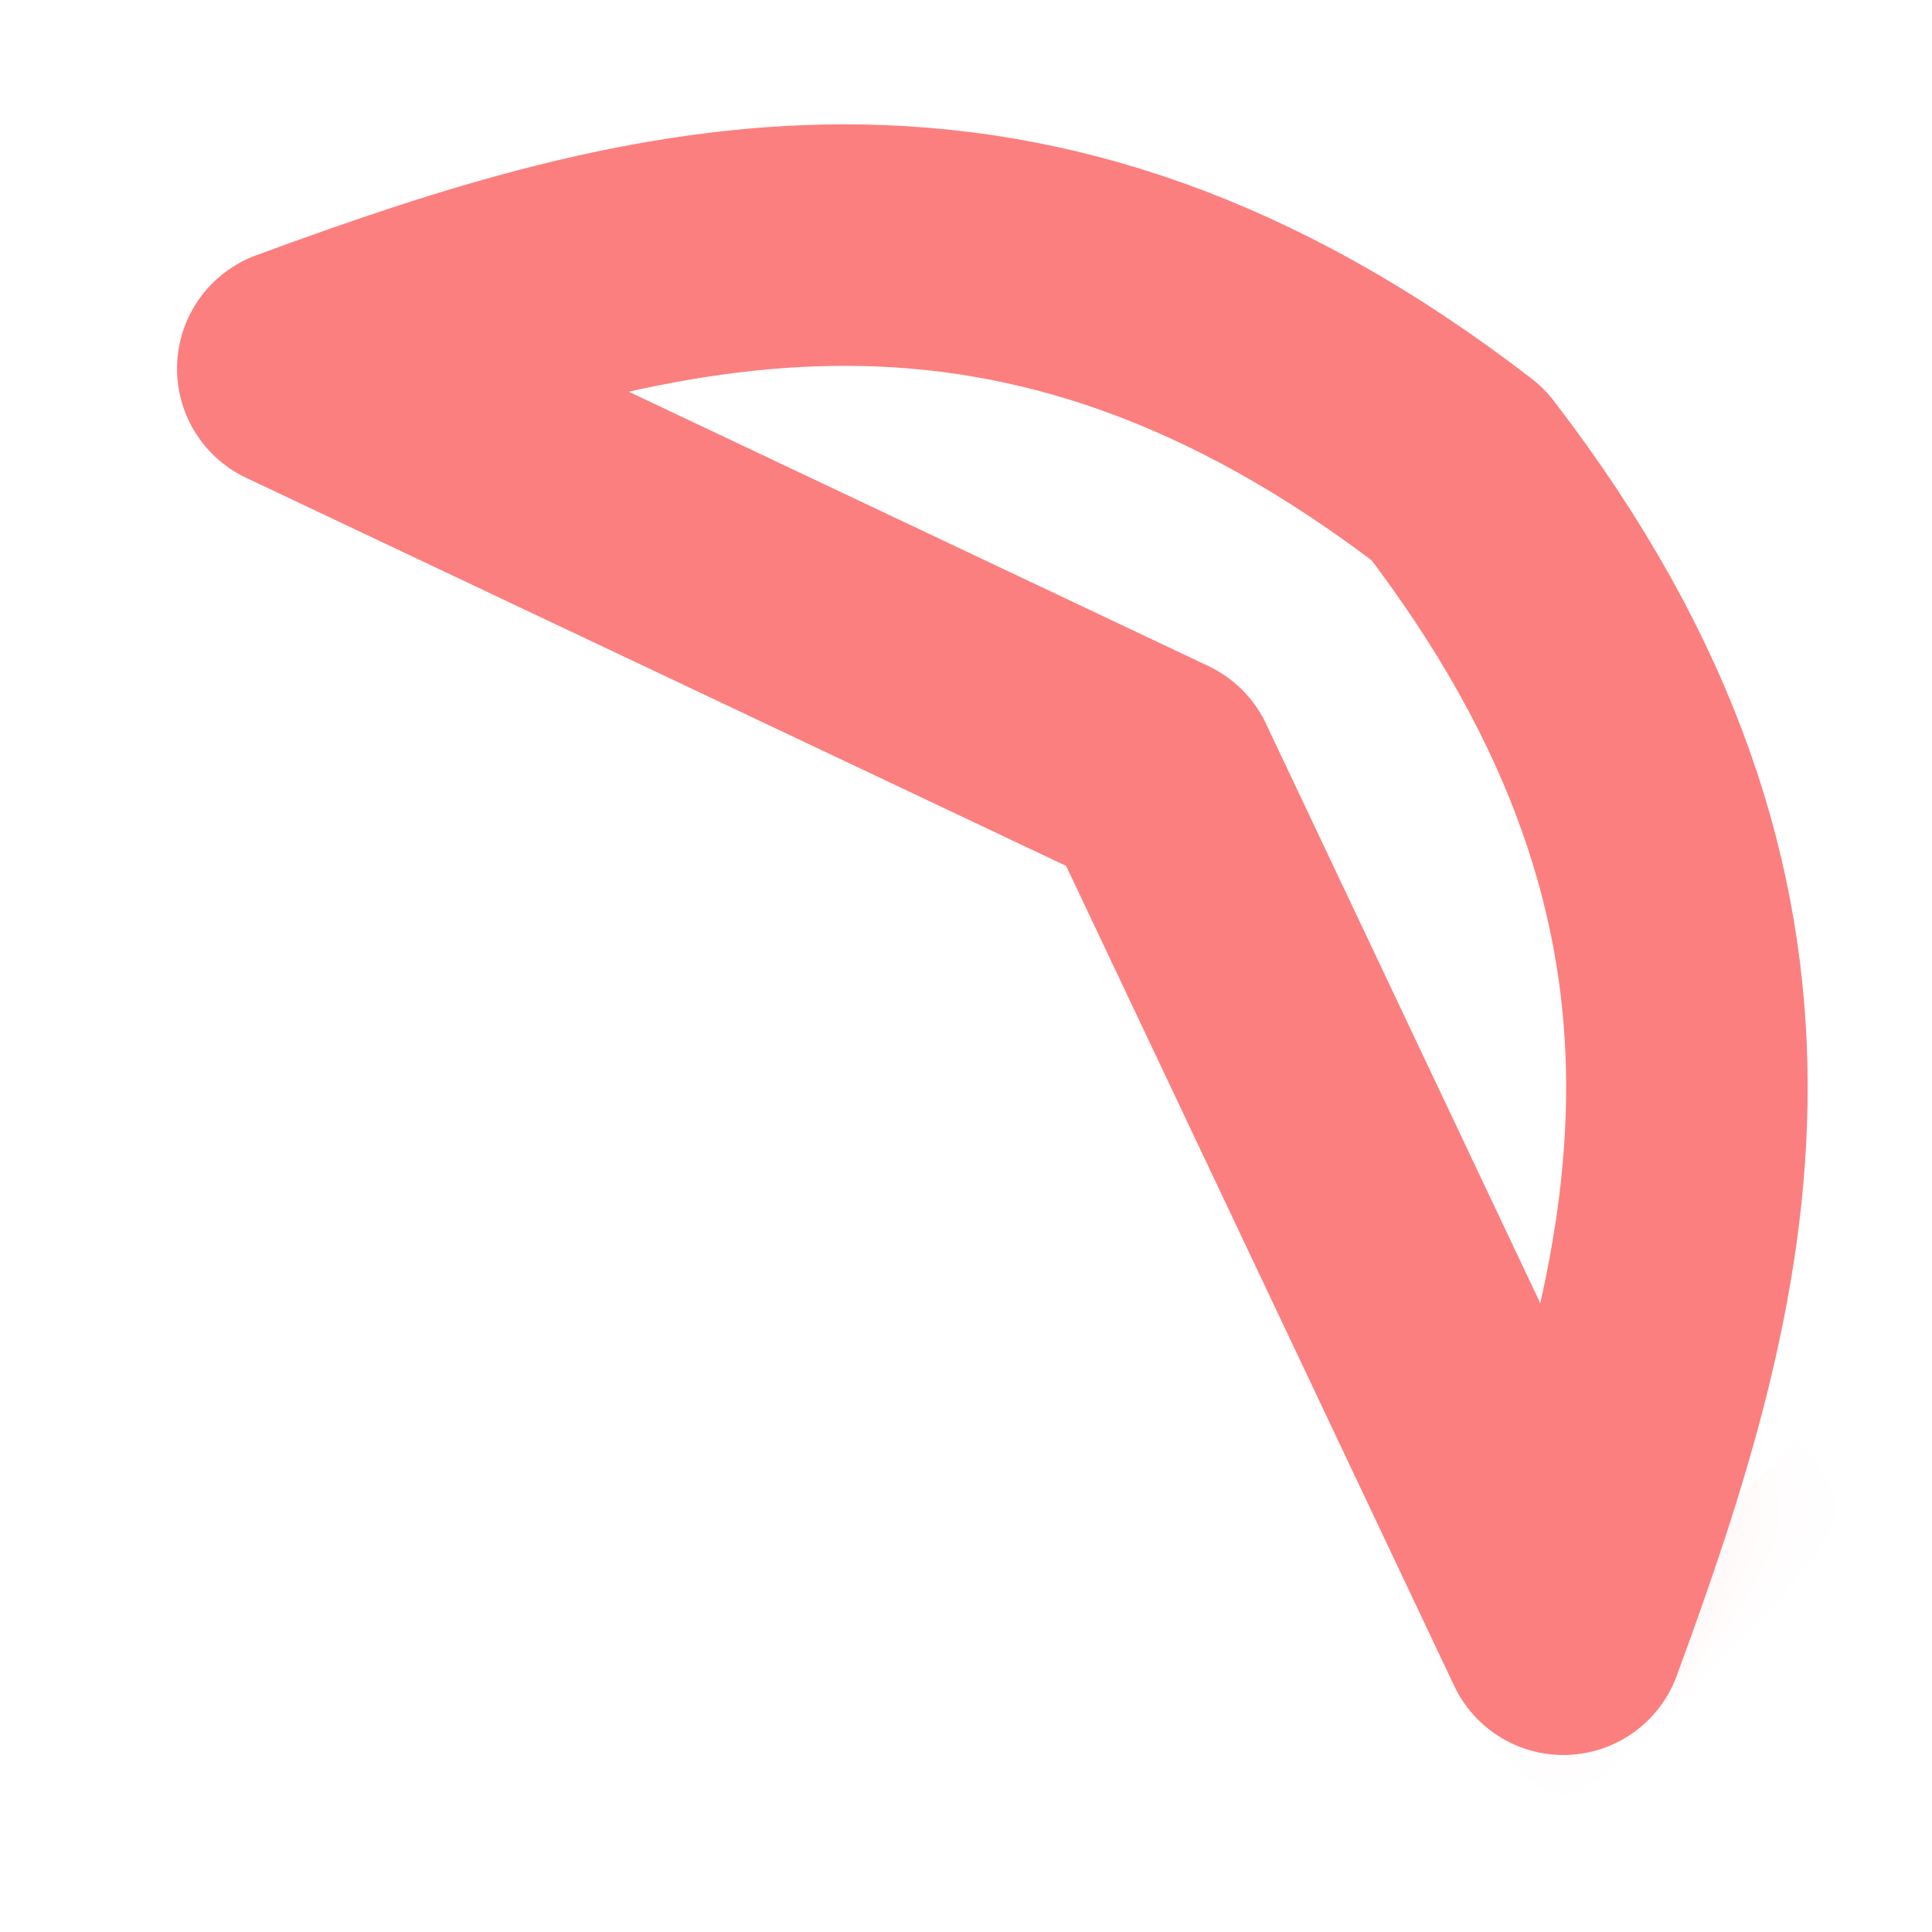 <?xml version="1.0" encoding="UTF-8" standalone="no"?>
<svg
   width="16"
   height="16"
   version="1.1"
   viewBox="0 0 16 16"
   id="svg1"
   sodipodi:docname="pickaxe.svg"
   inkscape:version="1.4 (e7c3feb100, 2024-10-09)"
   xmlns:inkscape="http://www.inkscape.org/namespaces/inkscape"
   xmlns:sodipodi="http://sodipodi.sourceforge.net/DTD/sodipodi-0.dtd"
   xmlns="http://www.w3.org/2000/svg"
   xmlns:svg="http://www.w3.org/2000/svg">
  <defs
     id="defs1">
    <inkscape:path-effect
       effect="powermask"
       id="path-effect3"
       is_visible="true"
       lpeversion="1"
       uri="#mask-powermask-path-effect3"
       invert="false"
       hide_mask="false"
       background="true"
       background_color="#ffffffff" />
    <inkscape:path-effect
       effect="powermask"
       id="path-effect2"
       is_visible="true"
       lpeversion="1"
       uri="#mask-powermask-path-effect3"
       invert="false"
       hide_mask="false"
       background="true"
       background_color="#ffffffff" />
    <mask
       maskUnits="userSpaceOnUse"
       id="mask-powermask-path-effect2" />
    <filter
       id="mask-powermask-path-effect2_inverse"
       inkscape:label="filtermask-powermask-path-effect2"
       style="color-interpolation-filters:sRGB"
       height="100"
       width="100"
       x="-50"
       y="-50">
      <feColorMatrix
         id="mask-powermask-path-effect2_primitive1"
         values="1"
         type="saturate"
         result="fbSourceGraphic" />
      <feColorMatrix
         id="mask-powermask-path-effect2_primitive2"
         values="-1 0 0 0 1 0 -1 0 0 1 0 0 -1 0 1 0 0 0 1 0 "
         in="fbSourceGraphic" />
    </filter>
    <mask
       maskUnits="userSpaceOnUse"
       id="mask-powermask-path-effect3">
      <path
         id="mask-powermask-path-effect3_box"
         style="fill:#ffffff;fill-opacity:1"
         d="M 5.69,0.19 H 10.31 V 15.81 H 5.69 Z" />
      <path
         id="mask-powermask-path-effect2_box"
         style="fill:#ffffff;fill-opacity:1"
         d="M 5.69,0.19 H 10.31 V 15.81 H 5.69 Z" />
      <path
         id="path2"
         style="fill:#000000;fill-opacity:1;stroke:none;stroke-width:2;stroke-linecap:round;stroke-linejoin:round;stroke-miterlimit:6"
         d="M 8,3 C 4.311,3.479 3.071,5.68 2,8 L 8,5.855 14,8 C 12.929,5.68 11.689,3.479 8,3 Z"
         sodipodi:nodetypes="ccccc" />
    </mask>
    <filter
       id="mask-powermask-path-effect3_inverse"
       inkscape:label="filtermask-powermask-path-effect3"
       style="color-interpolation-filters:sRGB"
       height="100"
       width="100"
       x="-50"
       y="-50">
      <feColorMatrix
         id="mask-powermask-path-effect3_primitive1"
         values="1"
         type="saturate"
         result="fbSourceGraphic" />
      <feColorMatrix
         id="mask-powermask-path-effect3_primitive2"
         values="-1 0 0 0 1 0 -1 0 0 1 0 0 -1 0 1 0 0 0 1 0 "
         in="fbSourceGraphic" />
    </filter>
  </defs>
  <sodipodi:namedview
     id="namedview1"
     pagecolor="#ffffff"
     bordercolor="#000000"
     borderopacity="0.25"
     inkscape:showpageshadow="2"
     inkscape:pageopacity="0.0"
     inkscape:pagecheckerboard="0"
     inkscape:deskcolor="#d1d1d1"
     inkscape:zoom="1"
     inkscape:cx="-459"
     inkscape:cy="-67"
     inkscape:window-width="2560"
     inkscape:window-height="1048"
     inkscape:window-x="0"
     inkscape:window-y="0"
     inkscape:window-maximized="1"
     inkscape:current-layer="svg1" />
  <path
     style="fill:#fc7f7f;fill-opacity:1;stroke:#fc7f7f;stroke-width:1.619;stroke-linecap:round;stroke-linejoin:round;stroke-dasharray:none;stroke-opacity:1"
     id="rect5"
     width="1"
     height="12"
     x="7.5"
     y="2"
     mask="url(#mask-powermask-path-effect3)"
     inkscape:path-effect="#path-effect2;#path-effect3"
     sodipodi:type="rect"
     d="m 7.5,2 h 1 v 12 h -1 z"
     transform="matrix(0.873,0.873,-0.873,0.873,7.706,-5.681)" />
  <path
     id="rect1"
     style="fill:none;stroke:#fc7f7f;stroke-width:2;stroke-linecap:round;stroke-linejoin:round;stroke-miterlimit:6;stroke-dasharray:none"
     d="M 12.073,3.927 C 8.433,1.123 5.428,1.963 2.466,3.053 L 9.58,6.42 12.947,13.534 C 14.037,10.572 14.877,7.567 12.073,3.927 Z"
     sodipodi:nodetypes="ccccc" />
</svg>

